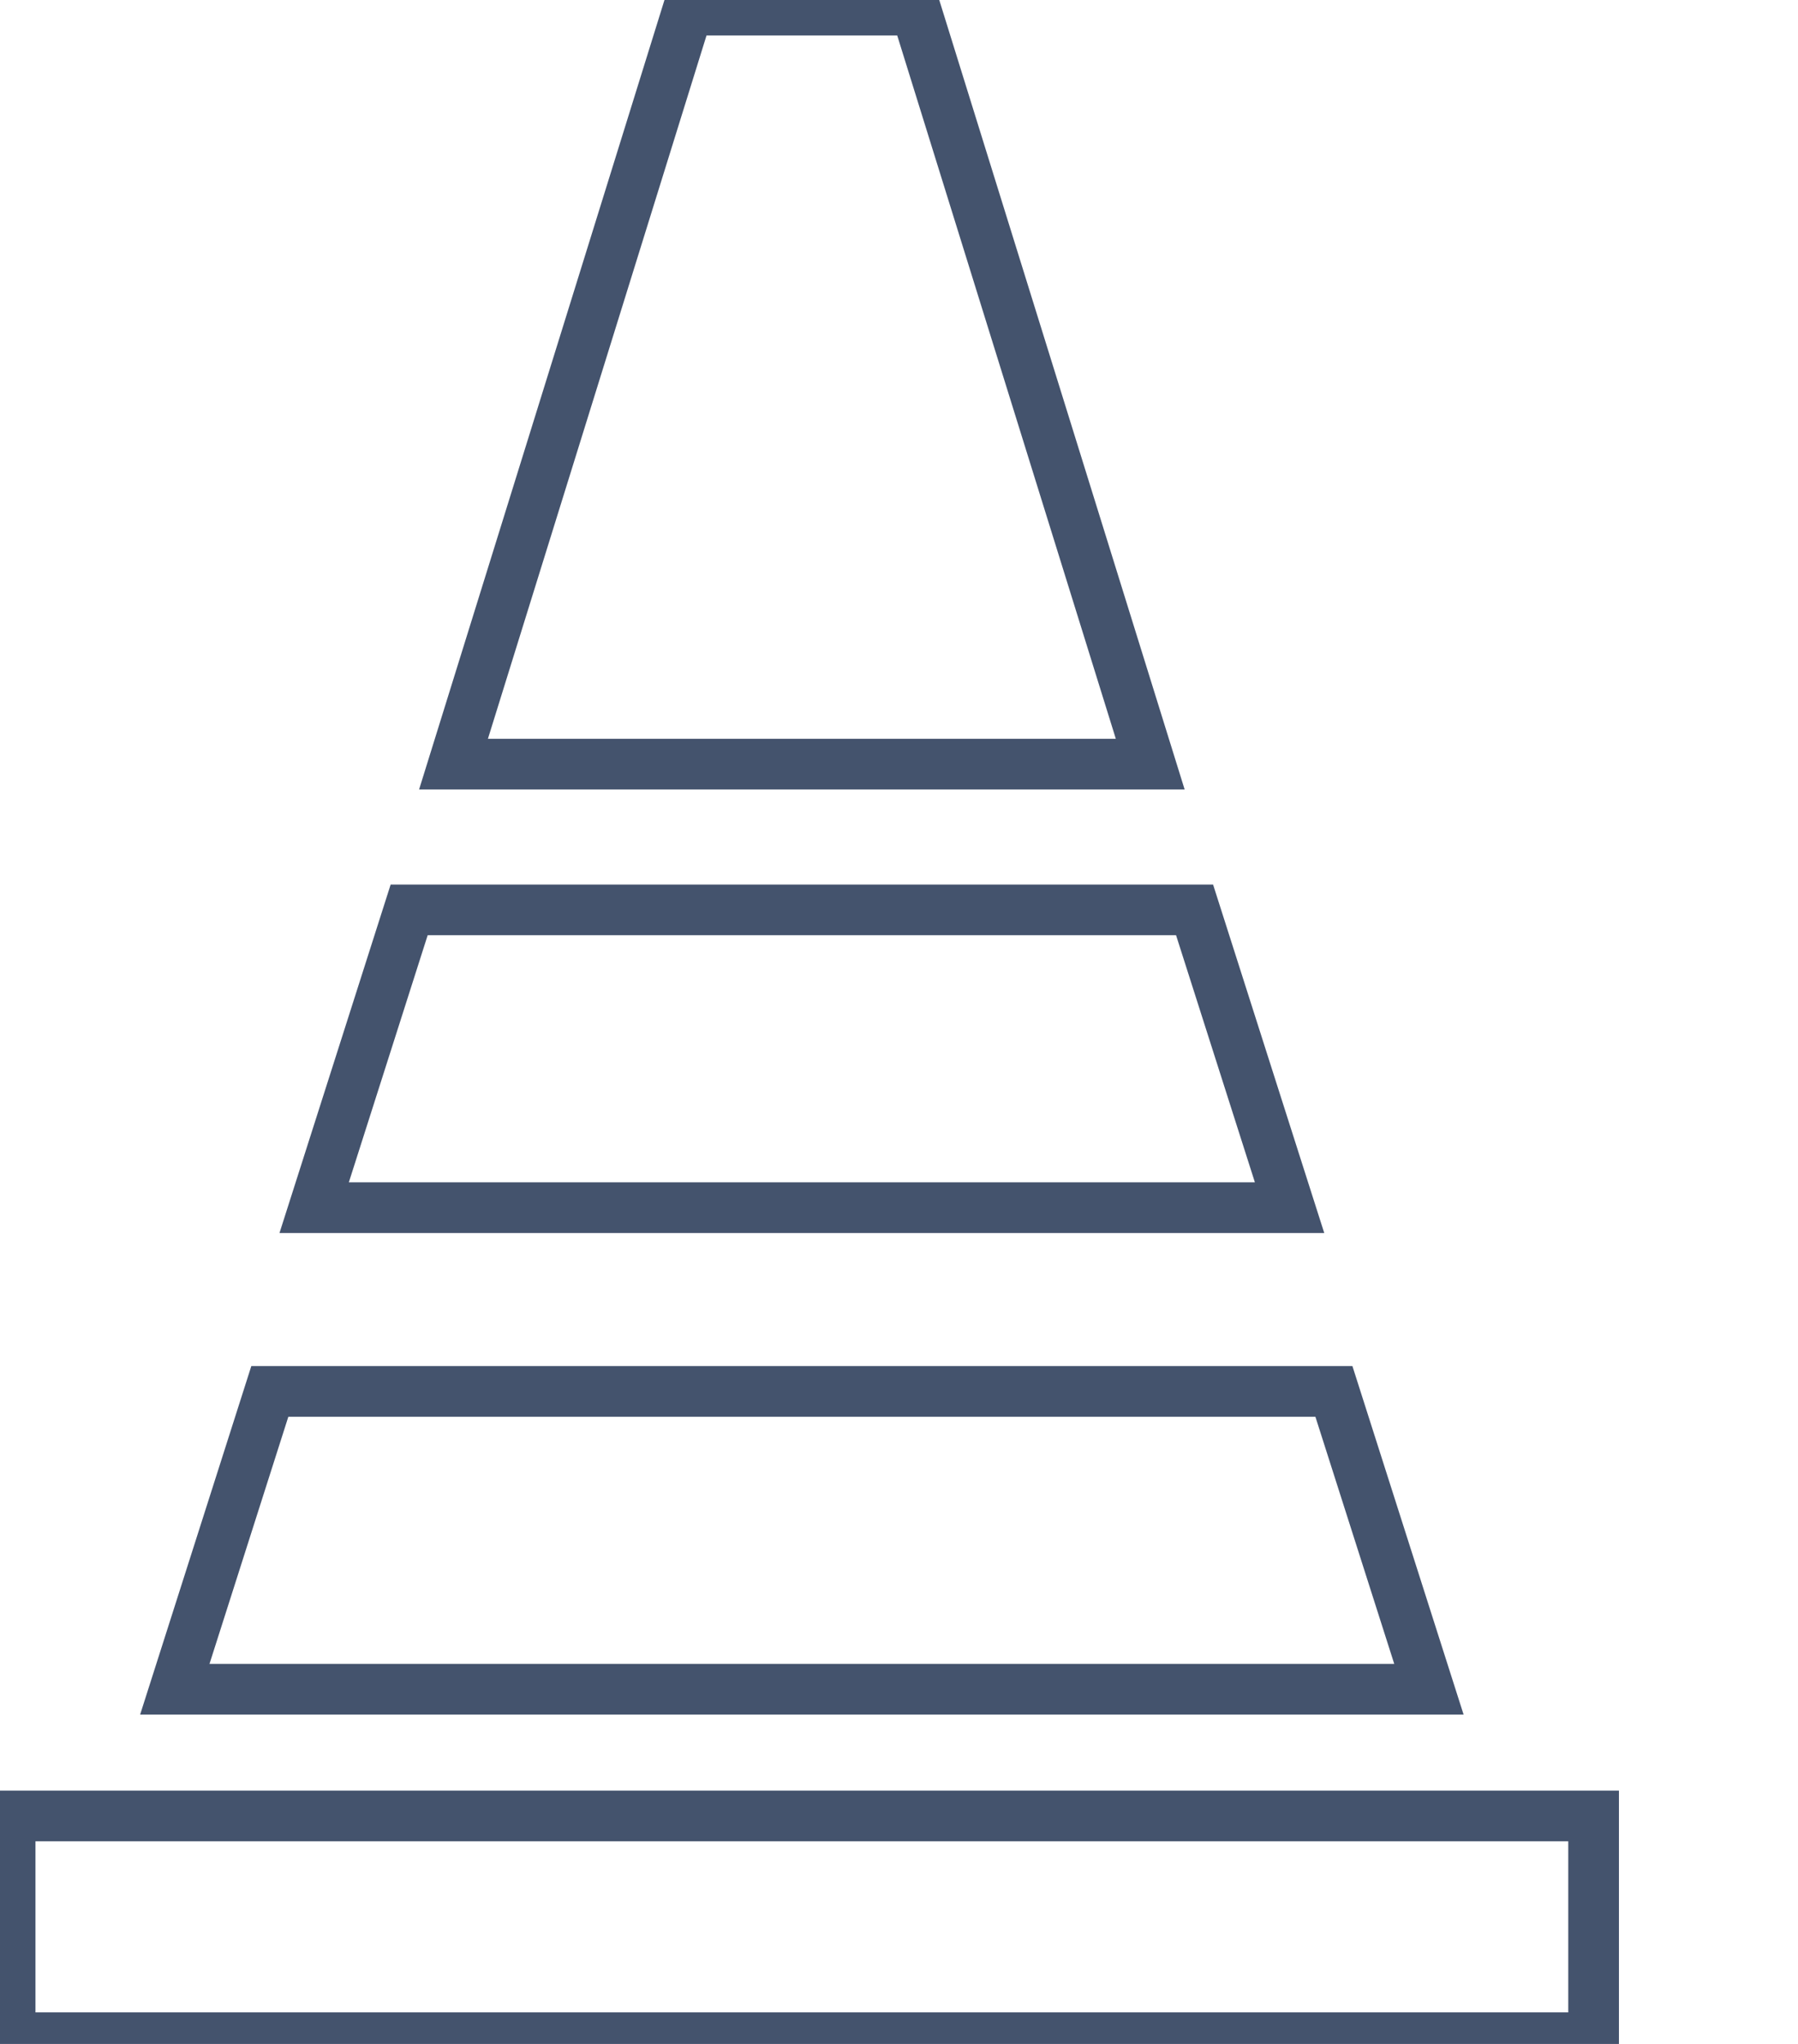 <svg data-v-9833e8b2="" version="1.1" xmlns="http://www.w3.org/2000/svg" xmlns:xlink="http://www.w3.org/1999/xlink" width="22" height="25"><g data-v-9833e8b2=""><path data-v-9833e8b2="" transform="scale(0.124)" fill="none" stroke="rgba(68, 83, 109, 1)" paint-order="fill stroke markers" d="m17.25,166.625l9.375,-29.375l105,0l9.375,29.375l-123.75,0zm23.125,-76.875l77.5,0l9.375,29.375l-96.25,0l9.375,-29.375zm27.5,-88.75l22.5,0l23.125,74.375l-68.75,0l23.125,-74.375zm78.125,178.125l11.25,0l0,21.875l-156.25,0l0,-21.875l145,0z" stroke-width="5" stroke-miterlimit="10" stroke-dasharray=""></path></g></svg>